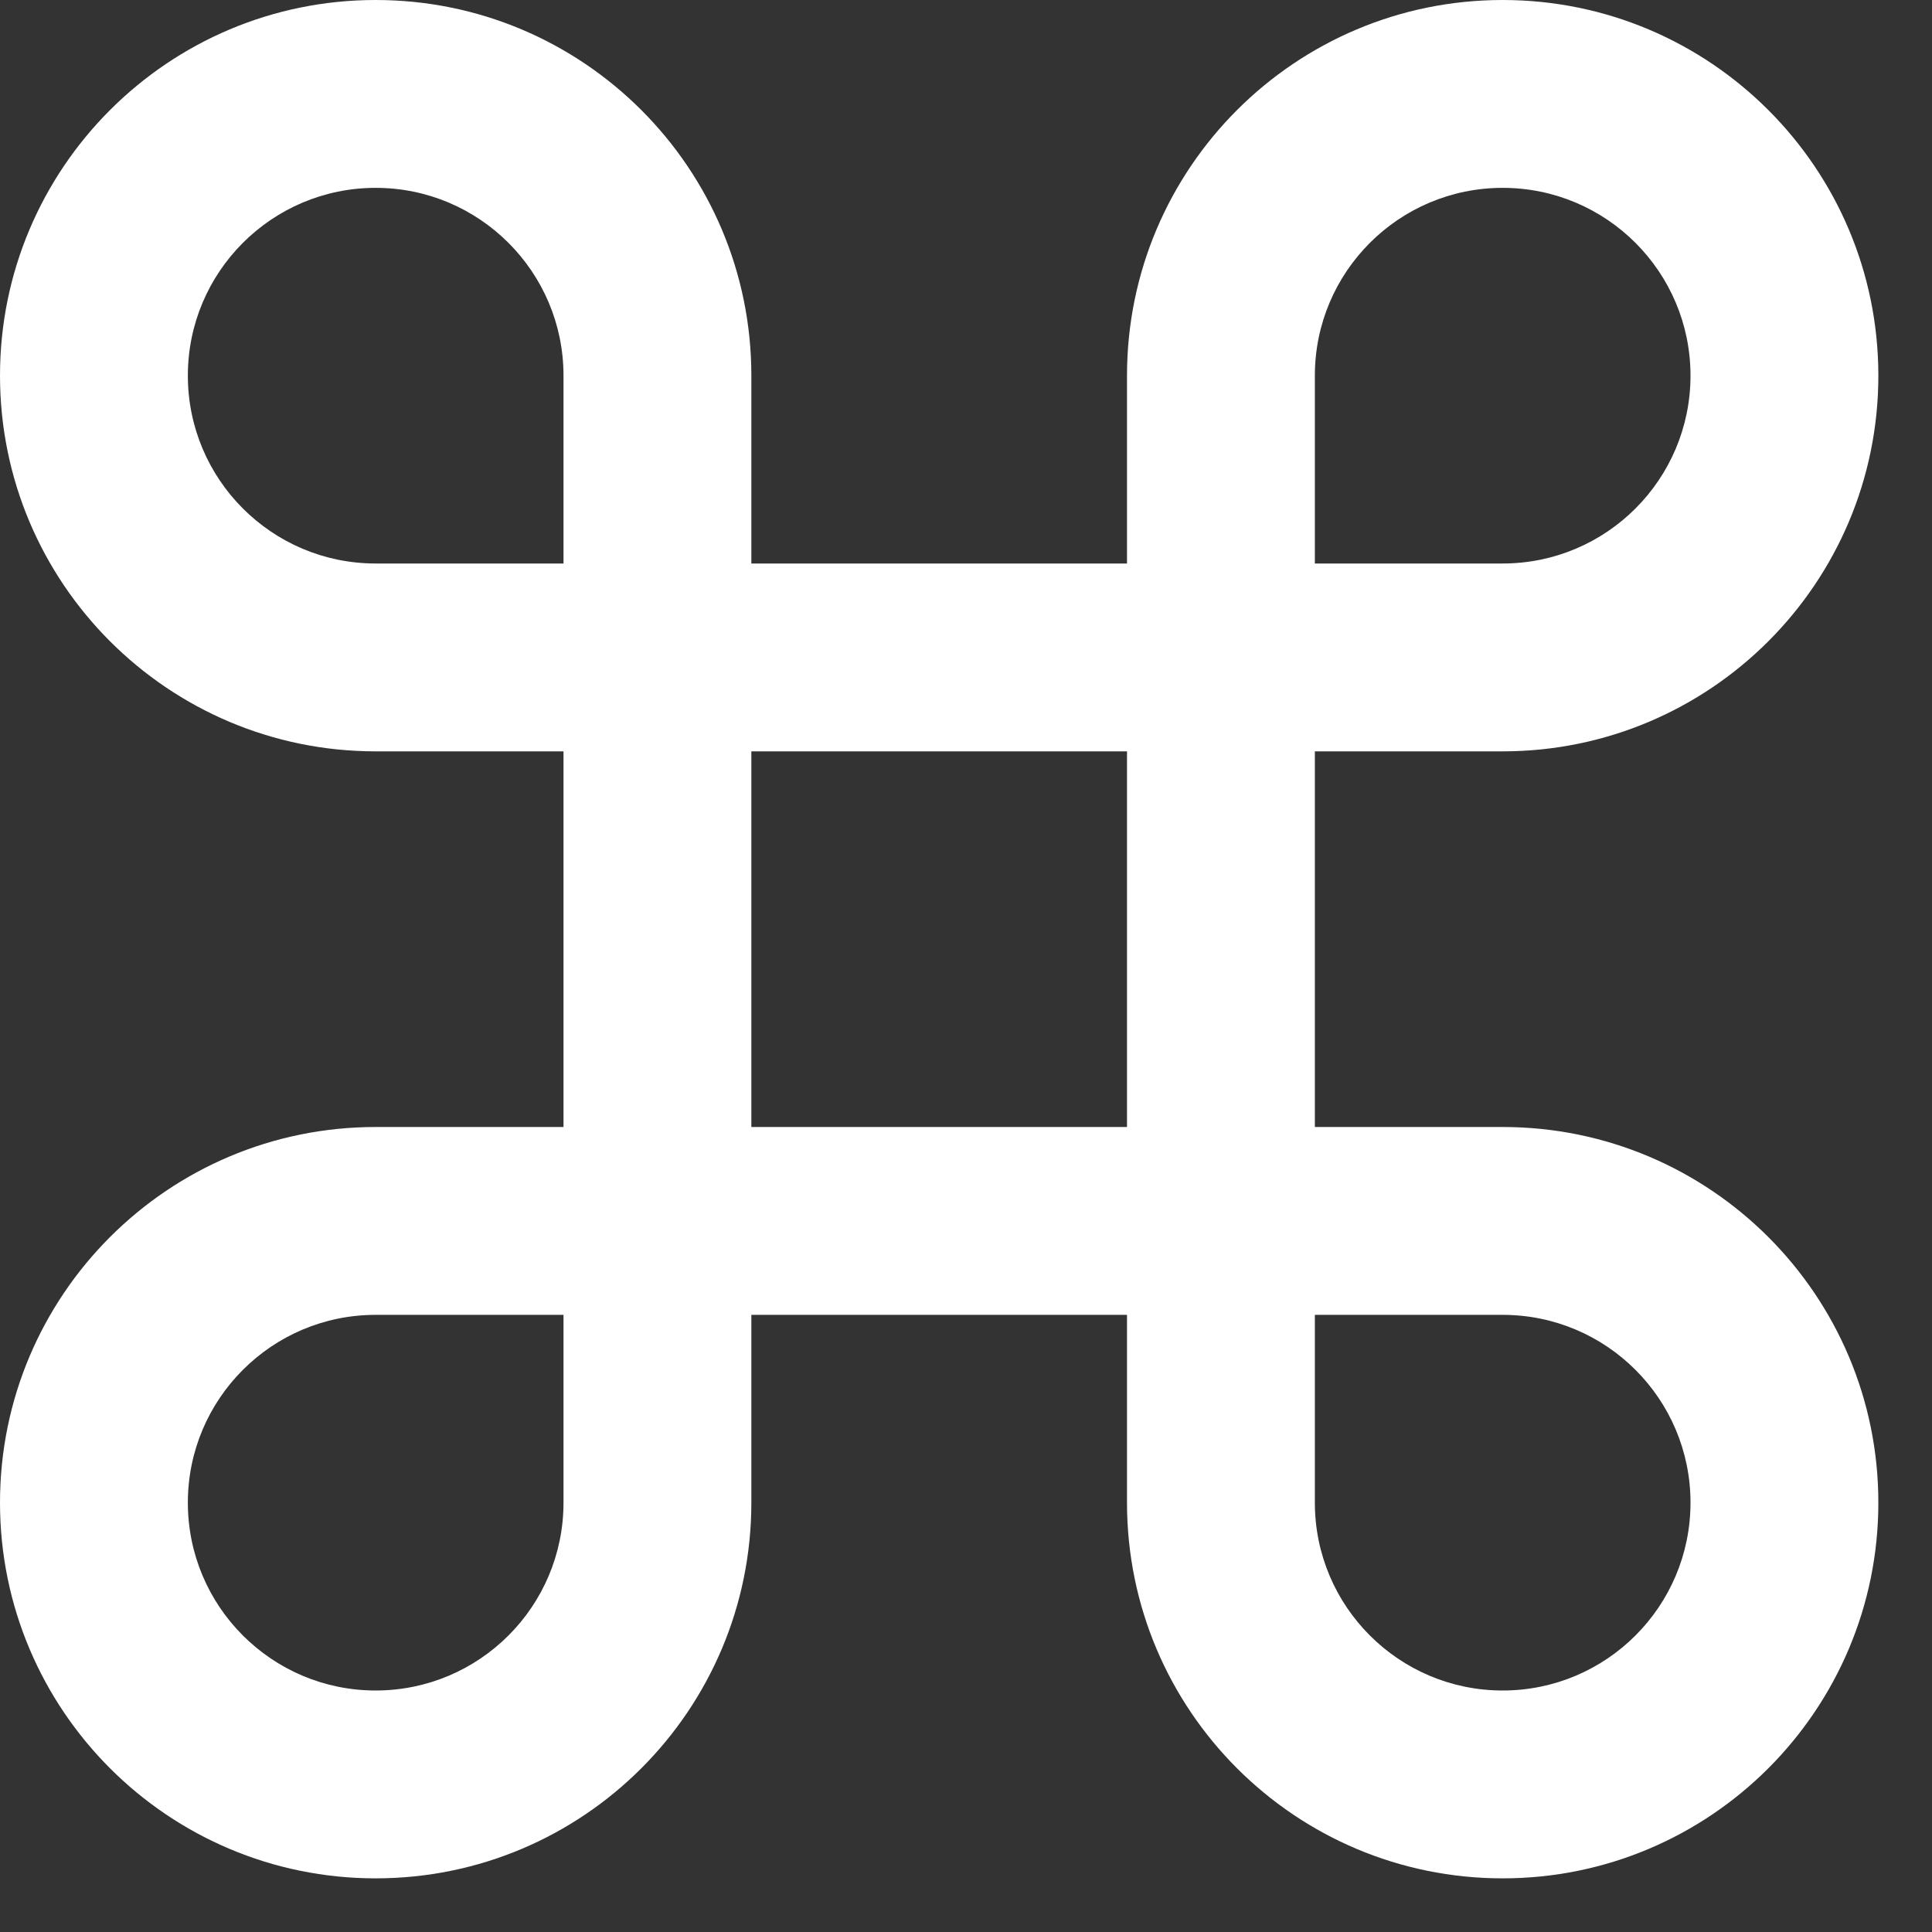 <svg width="30" height="30" viewBox="0 0 30 30" fill="none" xmlns="http://www.w3.org/2000/svg">
<rect x="0" y="0" width="30" height="30" fill="#333333" stroke="none"/>
<path fill-rule="evenodd" clip-rule="evenodd" d="M17.5 8.75H11.667V5.833C11.667 2.612 9.055 0 5.833 0C2.612 0 0 2.612 0 5.833C0 9.055 2.612 11.667 5.833 11.667H8.75V17.5H5.833C2.612 17.5 0 20.112 0 23.333C0 26.555 2.612 29.167 5.833 29.167C9.055 29.167 11.667 26.555 11.667 23.333V20.417H17.5V23.333C17.5 26.555 20.112 29.167 23.333 29.167C26.555 29.167 29.167 26.555 29.167 23.333C29.167 20.112 26.555 17.5 23.333 17.5H20.417V11.667H23.333C26.555 11.667 29.167 9.055 29.167 5.833C29.167 2.612 26.555 0 23.333 0C20.112 0 17.5 2.612 17.5 5.833V8.75ZM11.667 17.5V11.667H17.5V17.5H11.667ZM20.417 20.417V23.333C20.417 24.944 21.723 26.25 23.333 26.25C24.944 26.25 26.25 24.944 26.25 23.333C26.25 21.723 24.944 20.417 23.333 20.417H20.417ZM5.833 20.417H8.75V23.333C8.75 24.944 7.444 26.25 5.833 26.25C4.223 26.25 2.917 24.944 2.917 23.333C2.917 21.723 4.223 20.417 5.833 20.417ZM20.417 8.75H23.333C24.944 8.75 26.25 7.444 26.25 5.833C26.25 4.223 24.944 2.917 23.333 2.917C21.723 2.917 20.417 4.223 20.417 5.833V8.75ZM8.75 5.833V8.75H5.833C4.223 8.75 2.917 7.444 2.917 5.833C2.917 4.223 4.223 2.917 5.833 2.917C7.444 2.917 8.75 4.223 8.75 5.833Z" fill="white"/>
</svg>
